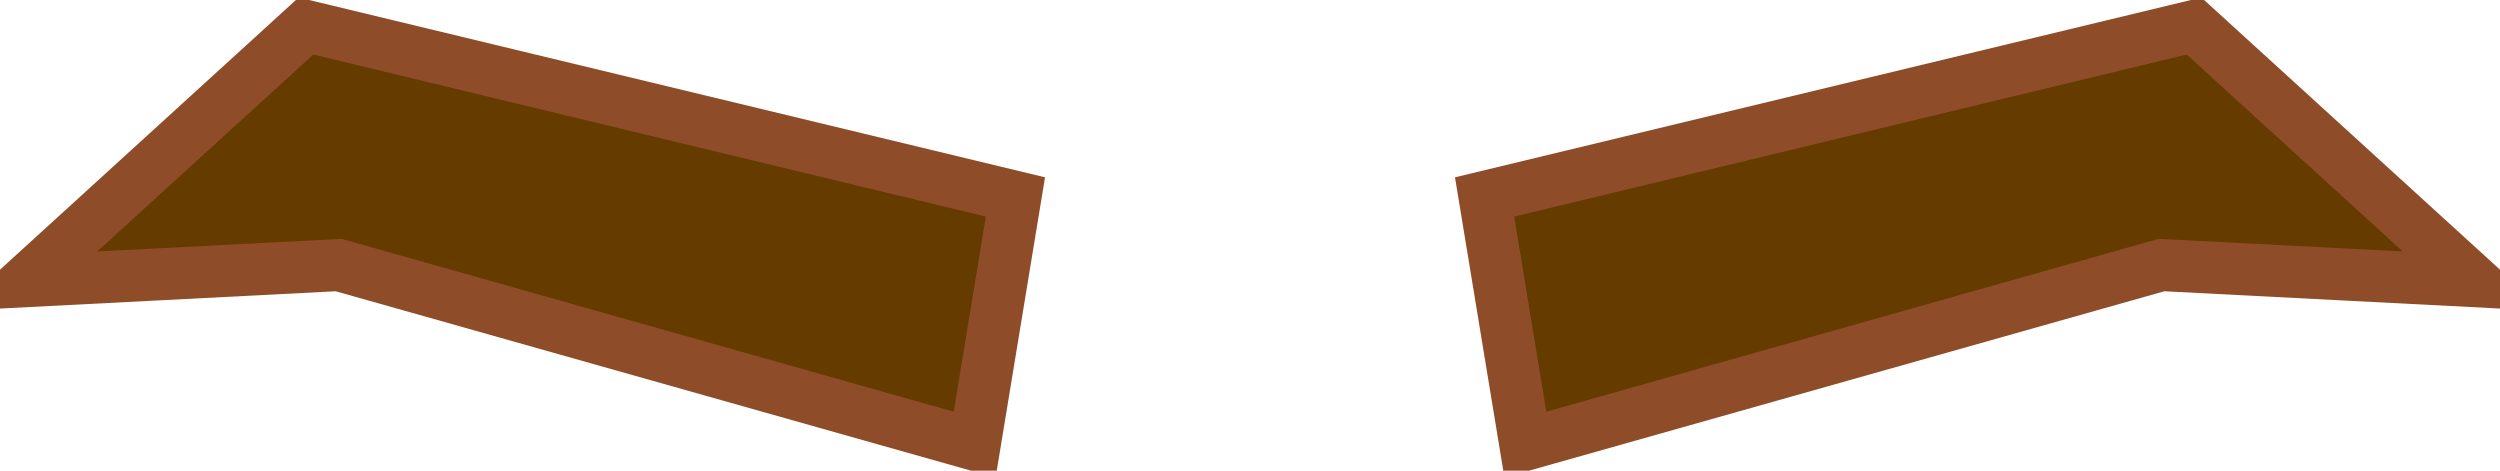 <svg xmlns="http://www.w3.org/2000/svg" xmlns:xlink="http://www.w3.org/1999/xlink" version="1.1" width="100.917" height="19" viewBox="2.491 0.9 100.917 19">
  <!-- Exported by Scratch - http://scratch.mit.edu/ -->
  <g id="ID0.754169353749603">
    <path id="ID0.06311075109988451" fill="#663B00" stroke="#8E4D28" stroke-width="2.1" stroke-linecap="round" d="M 62.419 8.85 L 64.065 18.85 L 89.74 11.6 L 102.359 12.25 L 91.057 1.95 L 62.419 8.85 Z "/>
    <path id="ID0.06311075109988451" fill="#663B00" stroke="#8E4D28" stroke-width="2.1" stroke-linecap="round" d="M 43.481 8.85 L 41.835 18.85 L 16.16 11.6 L 3.541 12.25 L 14.843 1.95 L 43.481 8.85 Z "/>
  </g>
</svg>